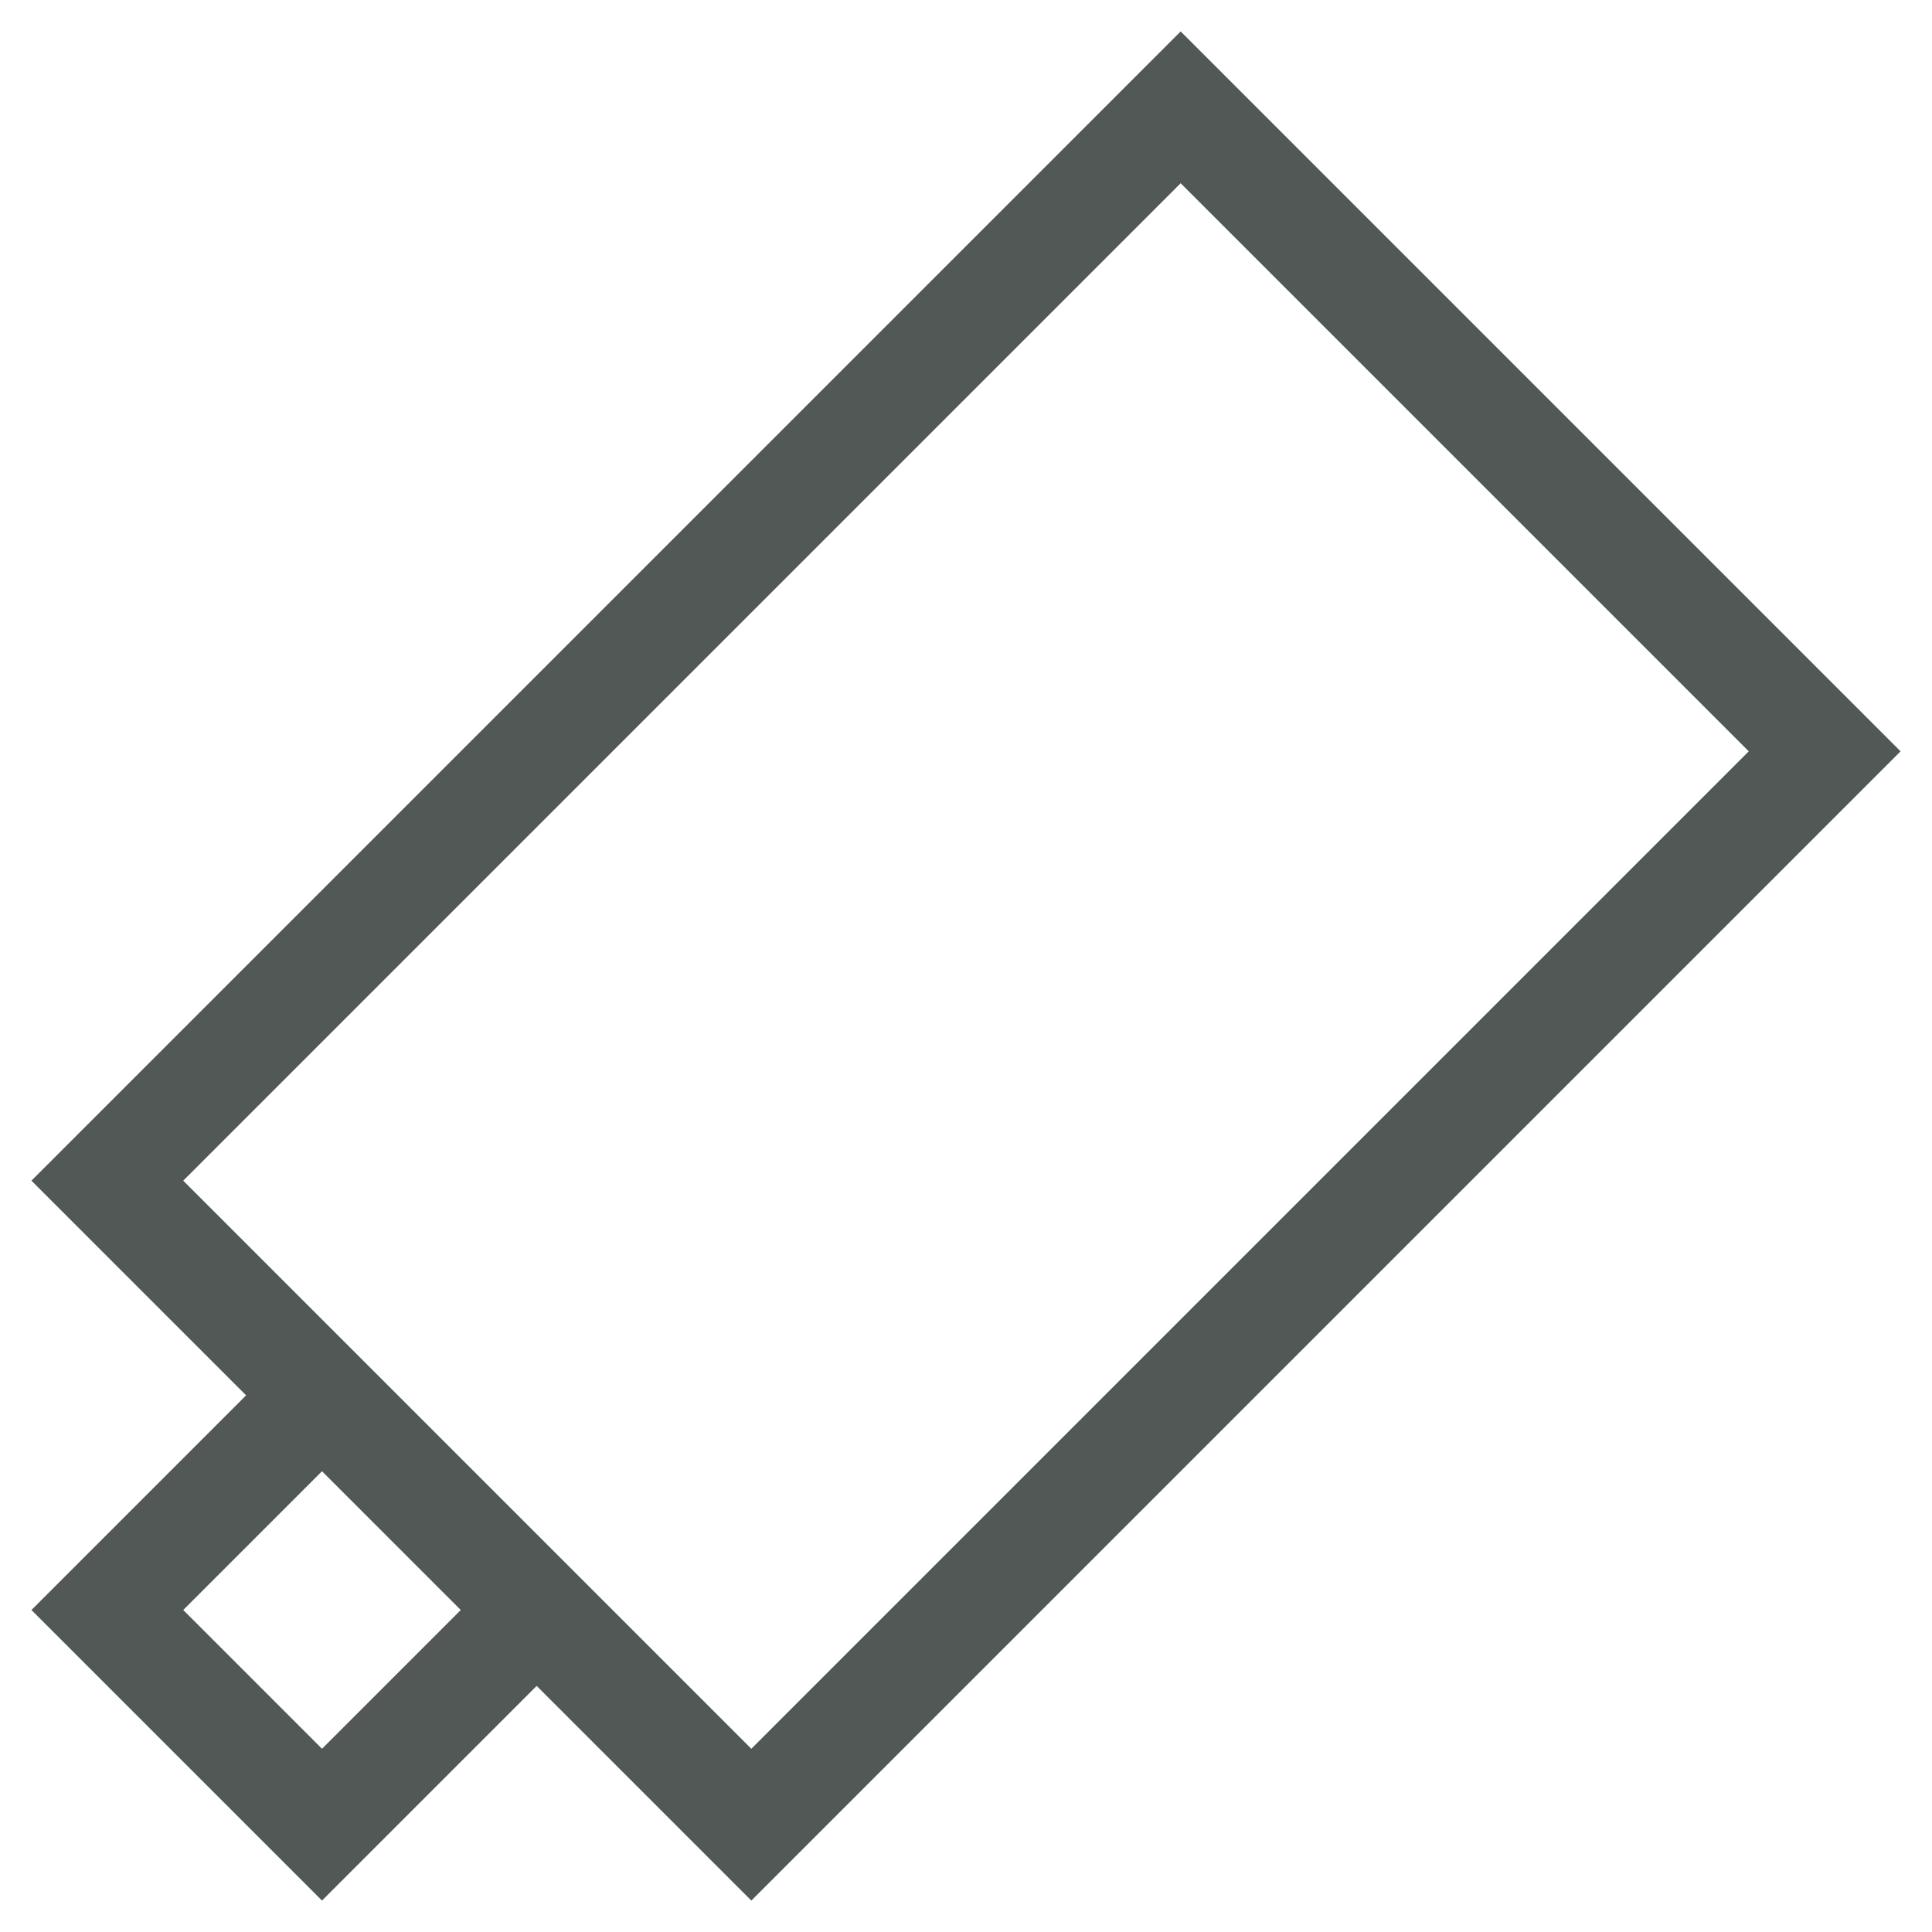<svg width="18" height="18" viewBox="0 0 18 18" fill="none" xmlns="http://www.w3.org/2000/svg">
<path d="M5 15L6 16L7 17L17 7L11 1L1 11L2 12L3 13M5 15L3 17L2 16L1 15L3 13M5 15L3 13" stroke="#515855"/>
</svg>
